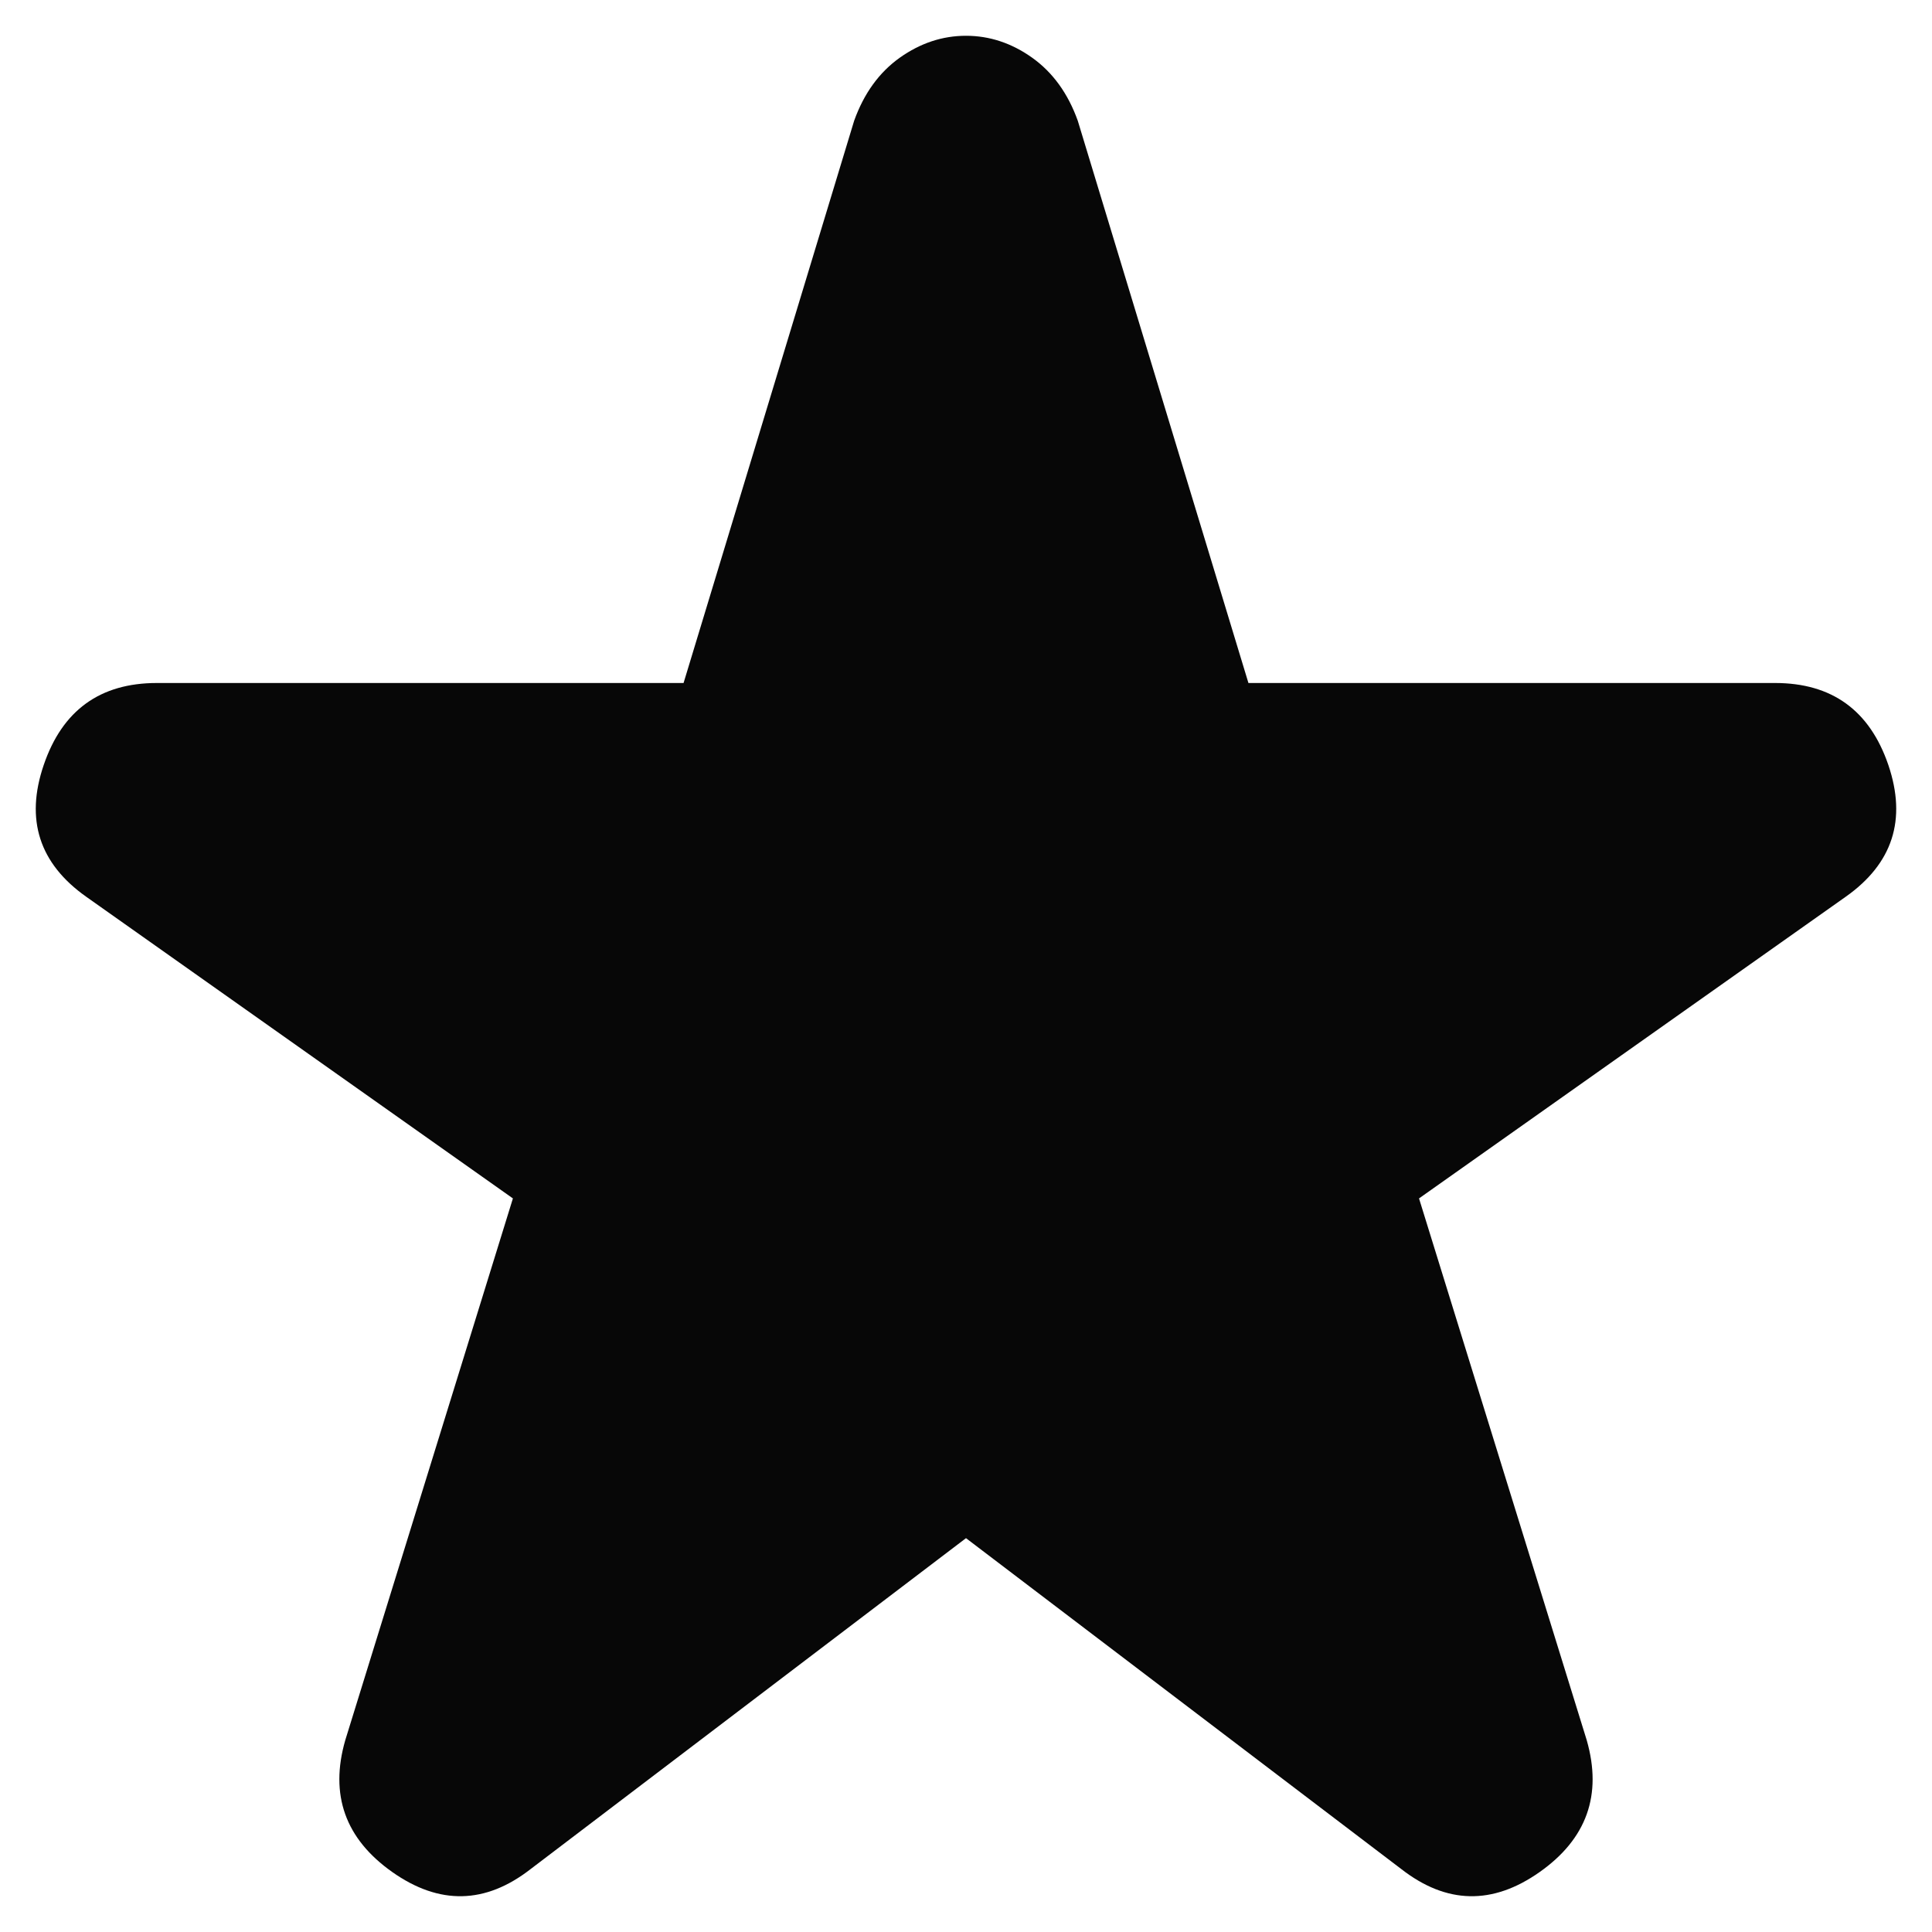 <svg width="26" height="26" viewBox="0 0 27 26" fill="none" xmlns="http://www.w3.org/2000/svg">
<path d="M7.415 25.621C6.784 26.112 6.14 26.126 5.482 25.662C4.825 25.198 4.605 24.584 4.825 23.82L7.168 16.248L1.206 12.033C0.549 11.569 0.35 10.955 0.611 10.191C0.871 9.427 1.398 9.045 2.193 9.045H9.553L11.937 1.187C12.074 0.805 12.287 0.511 12.575 0.306C12.863 0.102 13.171 0 13.5 0C13.829 0 14.137 0.102 14.424 0.306C14.712 0.511 14.925 0.805 15.062 1.187L17.447 9.045H24.806C25.601 9.045 26.129 9.427 26.39 10.191C26.649 10.955 26.451 11.569 25.793 12.033L19.831 16.248L22.175 23.82C22.394 24.584 22.175 25.198 21.517 25.662C20.859 26.126 20.215 26.112 19.584 25.621L13.5 20.996L7.415 25.621Z" fill="#070707"/>
</svg>

